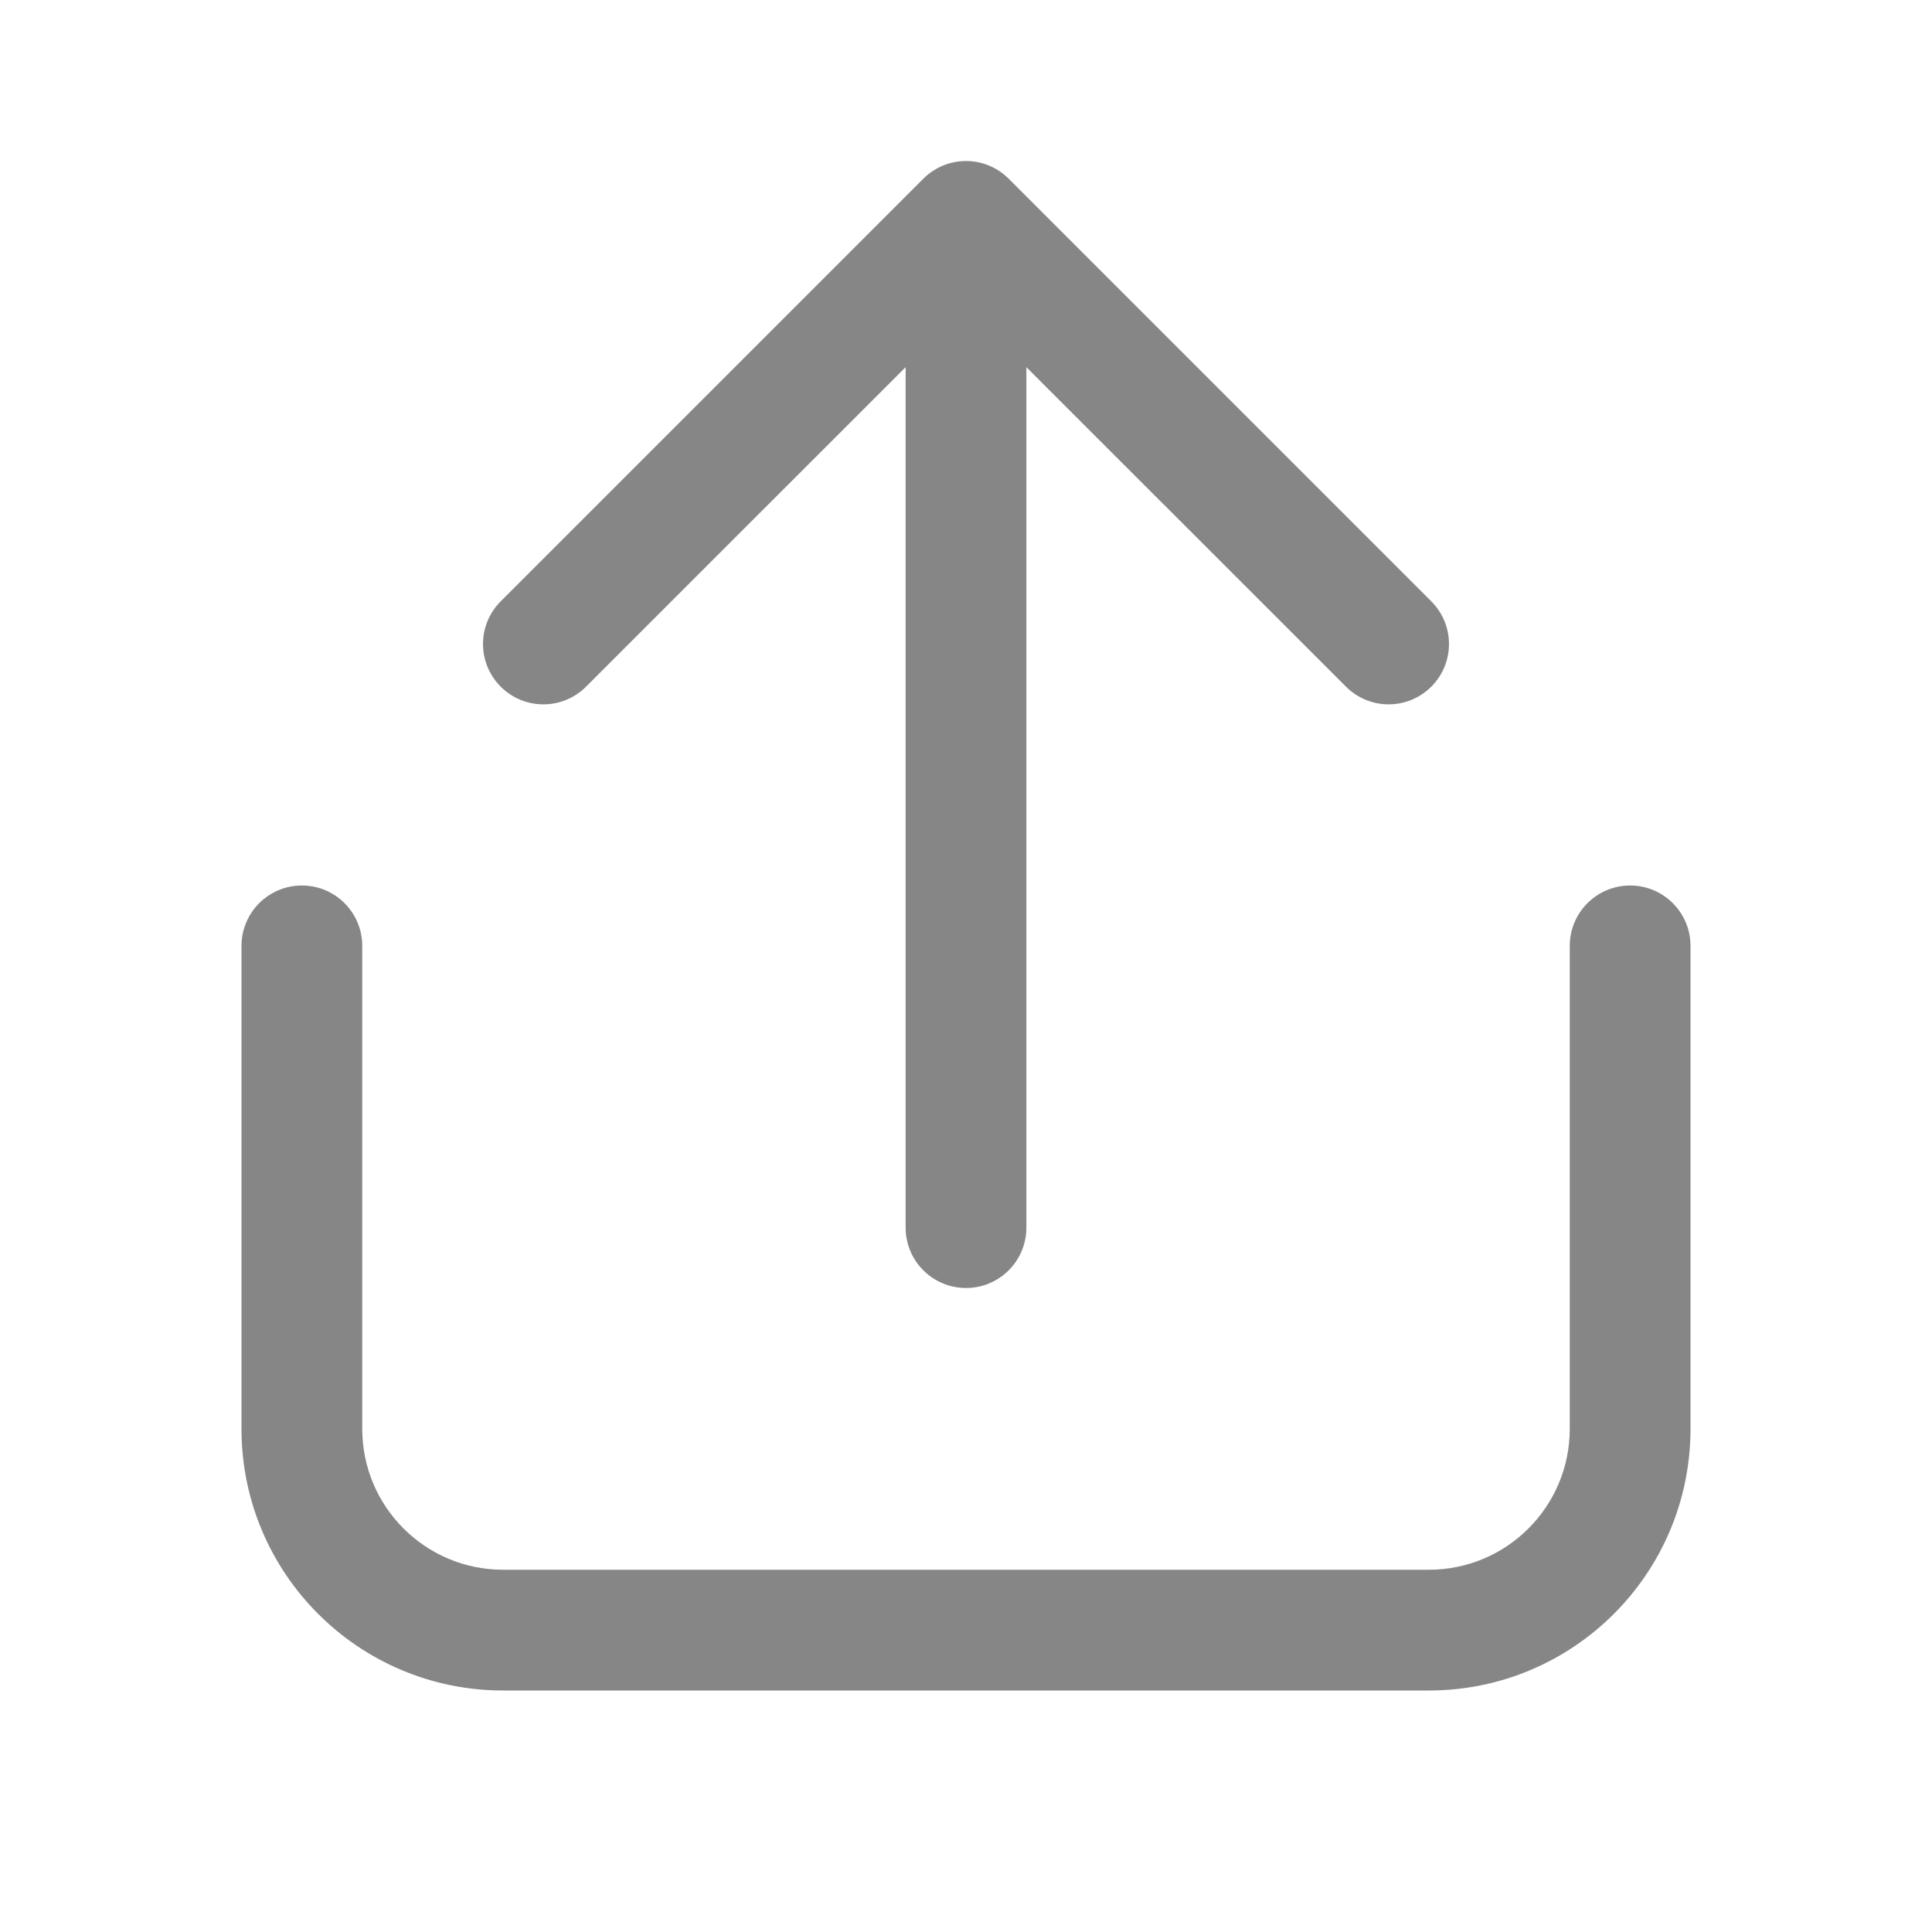 <svg width="24" height="24" viewBox="0 0 24 24" fill="none" xmlns="http://www.w3.org/2000/svg">
<path d="M12.53 2.22C12.237 1.927 11.763 1.927 11.47 2.22L6.22 7.47C5.927 7.763 5.927 8.237 6.22 8.53C6.513 8.823 6.987 8.823 7.28 8.53L11.25 4.561V15.25C11.25 15.664 11.586 16 12 16C12.414 16 12.75 15.664 12.75 15.25V4.561L16.72 8.53C17.013 8.823 17.487 8.823 17.78 8.53C18.073 8.237 18.073 7.763 17.78 7.47L12.53 2.22ZM3.75 11C4.164 11 4.5 11.336 4.5 11.75V17.75C4.5 18.716 5.284 19.5 6.25 19.5H17.75C18.716 19.5 19.5 18.716 19.5 17.75V11.75C19.5 11.336 19.836 11 20.25 11C20.664 11 21 11.336 21 11.75V17.75C21 19.545 19.545 21 17.75 21H6.25C4.455 21 3 19.545 3 17.75V11.75C3 11.336 3.336 11 3.75 11Z" fill="#868686"/>
</svg>
